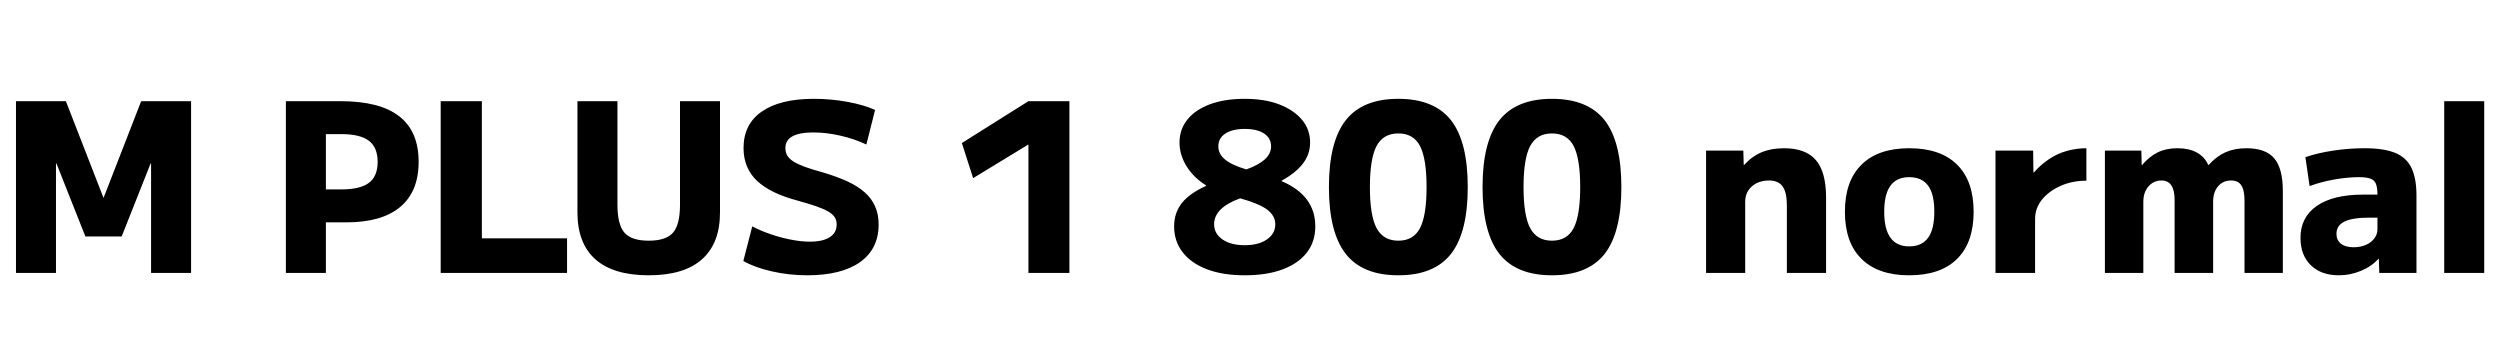<svg xmlns="http://www.w3.org/2000/svg" xmlns:xlink="http://www.w3.org/1999/xlink" width="255" height="34.752"><path fill="black" d="M5.71 27.84L1.63 27.84L1.63 10.32L6.72 10.32L10.54 20.14L10.58 20.14L14.40 10.32L19.49 10.32L19.49 27.84L15.41 27.84L15.41 16.68L15.36 16.68L12.41 24.12L8.71 24.12L5.76 16.68L5.71 16.68L5.71 27.84ZM33.24 27.84L29.16 27.84L29.16 10.32L34.73 10.32Q38.74 10.32 40.72 11.86Q42.70 13.39 42.70 16.51L42.70 16.51Q42.70 19.54 40.82 21.11Q38.95 22.68 35.33 22.68L35.33 22.68L31.20 22.68L31.20 19.32L34.82 19.32Q36.74 19.32 37.63 18.65Q38.52 17.98 38.52 16.51L38.52 16.51Q38.52 15.05 37.63 14.36Q36.74 13.68 34.82 13.68L34.82 13.68L33.24 13.68L33.24 27.84ZM57.84 27.84L44.95 27.84L44.95 10.32L49.15 10.32L49.15 24.31L57.84 24.31L57.84 27.84ZM66.17 28.08L66.17 28.08Q62.57 28.08 60.73 26.45Q58.90 24.82 58.90 21.67L58.90 21.67L58.90 10.32L62.98 10.32L62.98 20.88Q62.98 22.92 63.70 23.74Q64.42 24.55 66.17 24.55L66.17 24.55Q67.92 24.55 68.64 23.74Q69.36 22.92 69.36 20.88L69.36 20.88L69.36 10.32L73.44 10.32L73.44 21.67Q73.44 24.82 71.60 26.45Q69.77 28.08 66.17 28.08ZM82.34 28.08L82.34 28.08Q80.47 28.08 78.73 27.68Q76.99 27.29 75.82 26.62L75.82 26.62L76.73 23.09Q77.54 23.52 78.58 23.88Q79.61 24.24 80.66 24.44Q81.72 24.65 82.61 24.65L82.61 24.65Q83.93 24.65 84.64 24.19Q85.34 23.74 85.34 22.90L85.34 22.90Q85.34 22.46 85.13 22.14Q84.91 21.82 84.44 21.55Q83.98 21.29 83.20 21.02Q82.42 20.76 81.31 20.45L81.31 20.45Q79.97 20.09 78.95 19.60Q77.93 19.10 77.23 18.46Q76.54 17.81 76.19 16.97Q75.84 16.13 75.84 15.10L75.84 15.10Q75.84 12.67 77.70 11.38Q79.56 10.08 83.02 10.08L83.02 10.08Q84.72 10.08 86.39 10.38Q88.06 10.68 89.26 11.21L89.26 11.21L88.37 14.74Q87.14 14.16 85.73 13.84Q84.31 13.51 82.97 13.51L82.97 13.51Q81.53 13.51 80.82 13.91Q80.11 14.30 80.11 15.10L80.11 15.10Q80.11 15.53 80.30 15.86Q80.50 16.20 80.94 16.48Q81.38 16.75 82.10 17.02Q82.82 17.28 83.88 17.57L83.88 17.57Q85.34 18 86.41 18.49Q87.48 18.98 88.19 19.61Q88.90 20.23 89.26 21.05Q89.62 21.86 89.62 22.90L89.62 22.90Q89.62 25.39 87.72 26.74Q85.82 28.08 82.34 28.08ZM109.08 27.84L104.90 27.84L104.90 14.76L104.86 14.76L99.26 18.17L98.11 14.59L104.90 10.32L109.08 10.32L109.08 27.84ZM126.96 28.08L126.96 28.08Q124.73 28.08 123.12 27.47Q121.51 26.86 120.64 25.74Q119.76 24.62 119.76 23.09L119.76 23.09Q119.76 21.72 120.54 20.72Q121.32 19.73 123.02 18.96L123.02 18.96L123.02 18.91Q121.75 18.12 121.03 16.96Q120.31 15.79 120.31 14.54L120.31 14.54Q120.31 13.18 121.13 12.18Q121.94 11.18 123.43 10.63Q124.92 10.08 126.96 10.08L126.96 10.08Q128.98 10.08 130.46 10.64Q131.95 11.21 132.79 12.20Q133.63 13.20 133.63 14.54L133.63 14.54Q133.63 15.72 132.91 16.67Q132.19 17.62 130.73 18.43L130.73 18.43L130.73 18.48Q134.16 19.94 134.16 23.09L134.16 23.09Q134.16 24.65 133.30 25.76Q132.43 26.88 130.82 27.48Q129.22 28.08 126.96 28.08ZM126.96 25.01L126.96 25.01Q128.38 25.01 129.23 24.42Q130.08 23.83 130.08 22.87L130.08 22.87Q130.08 22.01 129.25 21.38Q128.42 20.76 126.50 20.23L126.50 20.23Q123.84 21.19 123.84 22.87L123.84 22.87Q123.84 23.83 124.69 24.42Q125.54 25.01 126.96 25.01ZM127.13 17.28L127.13 17.28Q128.40 16.82 129.02 16.25Q129.65 15.67 129.65 14.93L129.65 14.93Q129.65 14.09 128.94 13.62Q128.23 13.15 126.96 13.15L126.96 13.15Q125.71 13.15 124.99 13.62Q124.27 14.09 124.27 14.93L124.27 14.93Q124.27 15.72 124.97 16.28Q125.66 16.85 127.13 17.28ZM142.63 28.08L142.63 28.08Q138.98 28.08 137.27 25.90Q135.55 23.71 135.55 19.08L135.55 19.08Q135.55 14.45 137.27 12.26Q138.98 10.08 142.63 10.08L142.63 10.08Q146.28 10.08 148.00 12.26Q149.71 14.45 149.71 19.08L149.71 19.08Q149.71 23.71 148.00 25.90Q146.28 28.08 142.63 28.08ZM142.63 24.55L142.63 24.55Q144.17 24.55 144.84 23.27Q145.51 21.98 145.51 19.08L145.51 19.08Q145.51 16.18 144.84 14.89Q144.17 13.61 142.63 13.61L142.63 13.61Q141.10 13.61 140.41 14.89Q139.73 16.18 139.73 19.08L139.73 19.08Q139.73 21.98 140.41 23.27Q141.10 24.55 142.63 24.55ZM158.30 28.08L158.30 28.08Q154.66 28.08 152.94 25.90Q151.22 23.71 151.22 19.08L151.22 19.08Q151.22 14.45 152.94 12.26Q154.66 10.08 158.30 10.08L158.30 10.08Q161.95 10.08 163.67 12.26Q165.38 14.45 165.38 19.08L165.38 19.08Q165.38 23.71 163.67 25.90Q161.95 28.08 158.30 28.08ZM158.30 24.55L158.30 24.55Q159.84 24.55 160.51 23.27Q161.18 21.98 161.18 19.08L161.18 19.08Q161.18 16.18 160.51 14.89Q159.84 13.61 158.30 13.61L158.30 13.61Q156.77 13.61 156.08 14.89Q155.40 16.18 155.40 19.08L155.40 19.08Q155.40 21.98 156.08 23.27Q156.77 24.55 158.30 24.55ZM178.01 27.84L174.02 27.84L174.02 15.36L177.82 15.36L177.86 16.82L177.91 16.82Q178.70 15.94 179.69 15.53Q180.67 15.12 181.97 15.12L181.97 15.12Q184.18 15.12 185.22 16.33Q186.26 17.54 186.26 20.16L186.26 20.16L186.26 27.84L182.26 27.84L182.26 20.95Q182.26 19.61 181.82 19.01Q181.39 18.41 180.43 18.41L180.43 18.41Q179.74 18.41 179.18 18.68Q178.63 18.96 178.32 19.44Q178.01 19.92 178.01 20.57L178.01 20.57L178.01 27.84ZM194.74 28.08L194.74 28.08Q191.57 28.08 189.88 26.41Q188.18 24.74 188.18 21.60L188.18 21.60Q188.18 18.46 189.88 16.79Q191.57 15.12 194.74 15.12L194.74 15.12Q197.93 15.12 199.62 16.79Q201.31 18.46 201.31 21.60L201.31 21.60Q201.31 24.74 199.62 26.41Q197.93 28.08 194.74 28.08ZM194.74 25.13L194.74 25.13Q196.03 25.13 196.67 24.25Q197.30 23.38 197.30 21.60L197.30 21.60Q197.30 19.80 196.67 18.94Q196.03 18.07 194.74 18.07L194.74 18.07Q193.46 18.07 192.83 18.94Q192.19 19.80 192.19 21.60L192.19 21.60Q192.19 23.38 192.83 24.25Q193.46 25.13 194.74 25.13ZM207.58 27.84L203.54 27.84L203.54 15.36L207.38 15.36L207.41 17.59L207.46 17.59Q208.15 16.80 208.99 16.24Q209.83 15.67 210.80 15.40Q211.78 15.12 212.81 15.12L212.81 15.12L212.81 18.43Q211.37 18.43 210.18 18.96Q208.99 19.49 208.28 20.36Q207.58 21.24 207.58 22.32L207.58 22.32L207.58 27.84ZM218.62 27.84L214.70 27.84L214.70 15.36L218.42 15.36L218.45 16.82L218.50 16.82Q219.24 15.96 220.09 15.54Q220.94 15.12 222.10 15.12L222.10 15.12Q223.27 15.12 224.06 15.55Q224.86 15.98 225.24 16.82L225.24 16.82L225.29 16.82Q226.08 15.94 227.00 15.53Q227.93 15.12 229.13 15.12L229.13 15.12Q231.10 15.12 231.97 16.15Q232.85 17.18 232.85 19.49L232.85 19.49L232.85 27.84L228.94 27.84L228.94 20.47Q228.94 19.39 228.61 18.90Q228.29 18.41 227.57 18.41L227.57 18.41Q226.75 18.41 226.25 19.00Q225.74 19.58 225.74 20.57L225.74 20.57L225.74 27.84L221.81 27.84L221.81 20.40Q221.81 19.39 221.47 18.90Q221.14 18.41 220.46 18.41L220.46 18.41Q219.94 18.41 219.52 18.68Q219.10 18.96 218.86 19.44Q218.62 19.92 218.62 20.57L218.62 20.57L218.62 27.84ZM238.56 28.08L238.56 28.08Q236.76 28.08 235.70 27.05Q234.65 26.02 234.65 24.26L234.65 24.26Q234.65 22.15 236.32 21Q237.98 19.85 241.03 19.85L241.03 19.85L242.50 19.85Q242.50 19.13 242.34 18.74Q242.18 18.36 241.78 18.22Q241.37 18.07 240.62 18.07L240.62 18.07Q239.45 18.07 238.09 18.31Q236.74 18.55 235.58 18.98L235.58 18.98L235.15 16.03Q236.40 15.60 238.00 15.36Q239.59 15.12 241.18 15.12L241.18 15.12Q243.14 15.12 244.30 15.59Q245.45 16.06 245.96 17.11Q246.48 18.17 246.48 19.94L246.48 19.94L246.48 27.84L242.69 27.84L242.64 26.40L242.59 26.40Q241.92 27.17 240.83 27.62Q239.74 28.08 238.56 28.08ZM240.07 25.22L240.07 25.22Q240.77 25.22 241.32 24.98Q241.87 24.74 242.18 24.32Q242.50 23.90 242.50 23.38L242.50 23.38L242.50 22.20L241.63 22.20Q239.95 22.20 239.14 22.60Q238.32 22.99 238.32 23.86L238.32 23.86Q238.32 24.50 238.78 24.86Q239.23 25.22 240.07 25.22ZM253.39 27.84L249.31 27.84L249.31 10.32L253.39 10.32L253.39 27.84Z"/></svg>